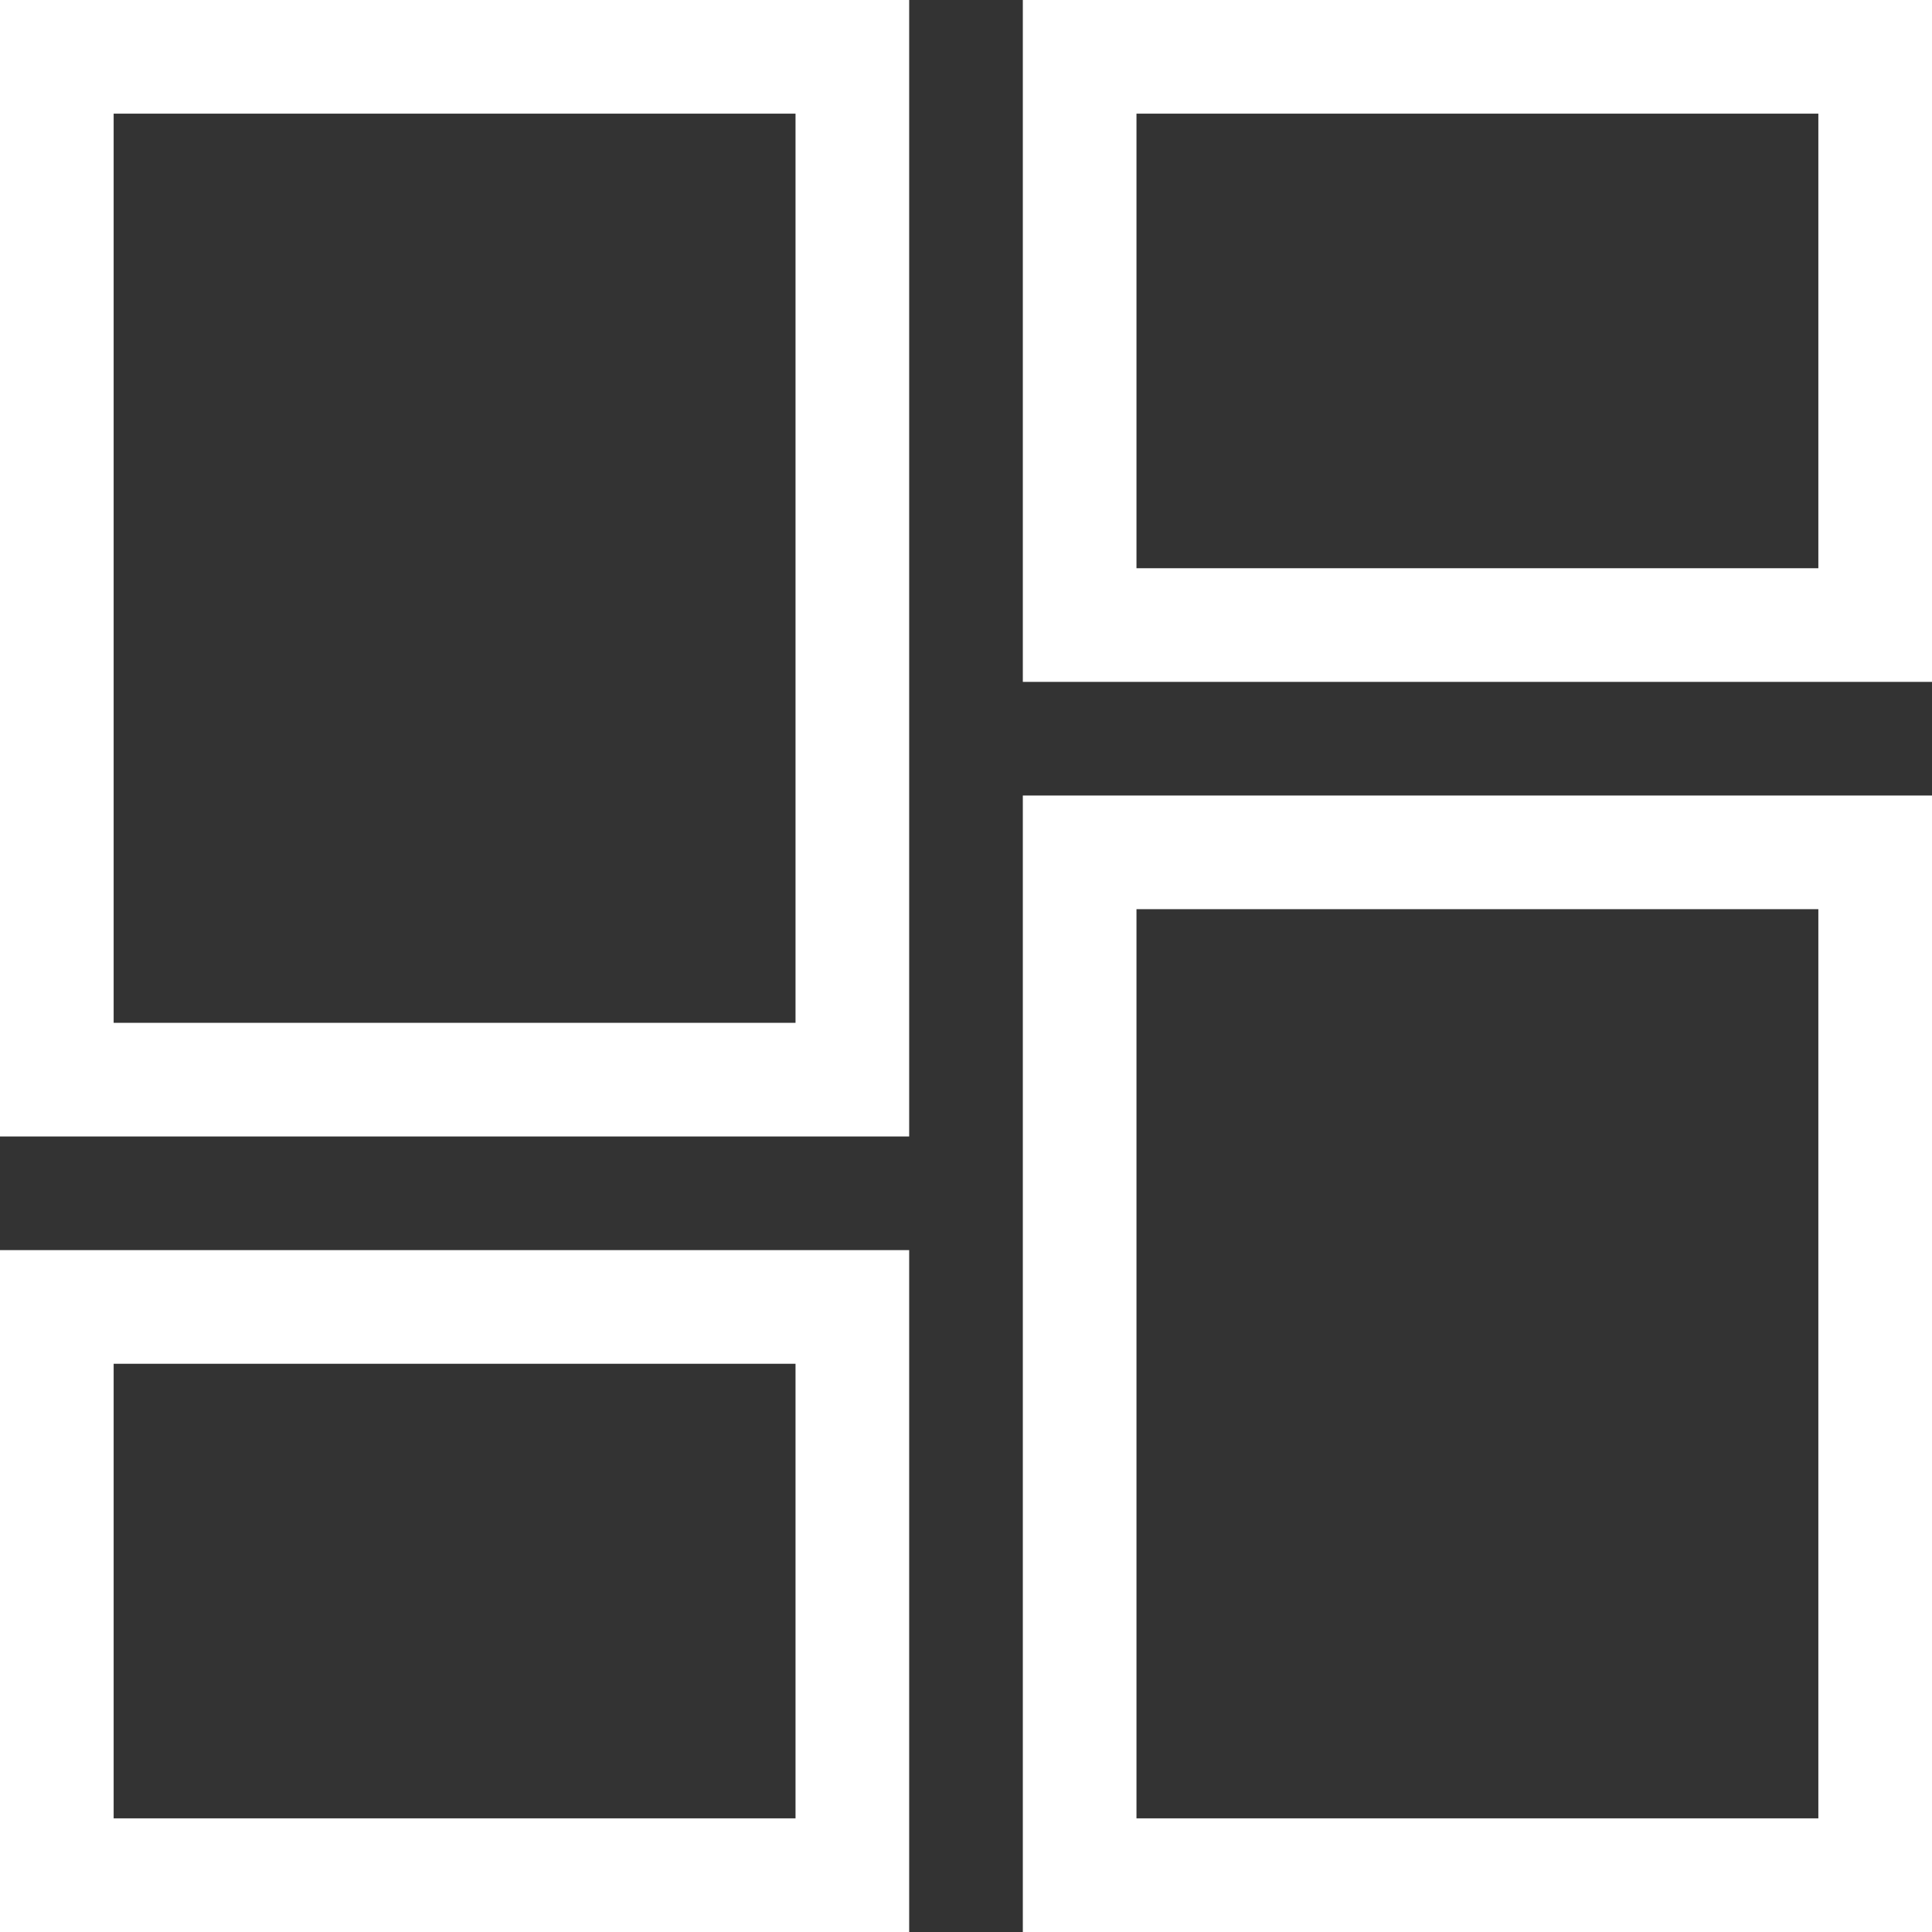 <svg
  width="17"
  height="17"
  viewBox="0 0 17 17"
  fill="none"
  xmlns="http://www.w3.org/2000/svg"
>
<rect x="0" y="0" width="17" height="17" fill="#333333" stroke="none"/>
<path
    d="M9 0H17V6H9V0ZM9 17V7H17V17H9ZM0 17V11H8V17H0ZM0 10V0H8V10H0ZM1 1V9H7V1H1ZM10 1V5H16V1H10ZM10 8V16H16V8H10ZM1 12V16H7V12H1Z"
    fill="#FFFFFF"
  />
</svg>
